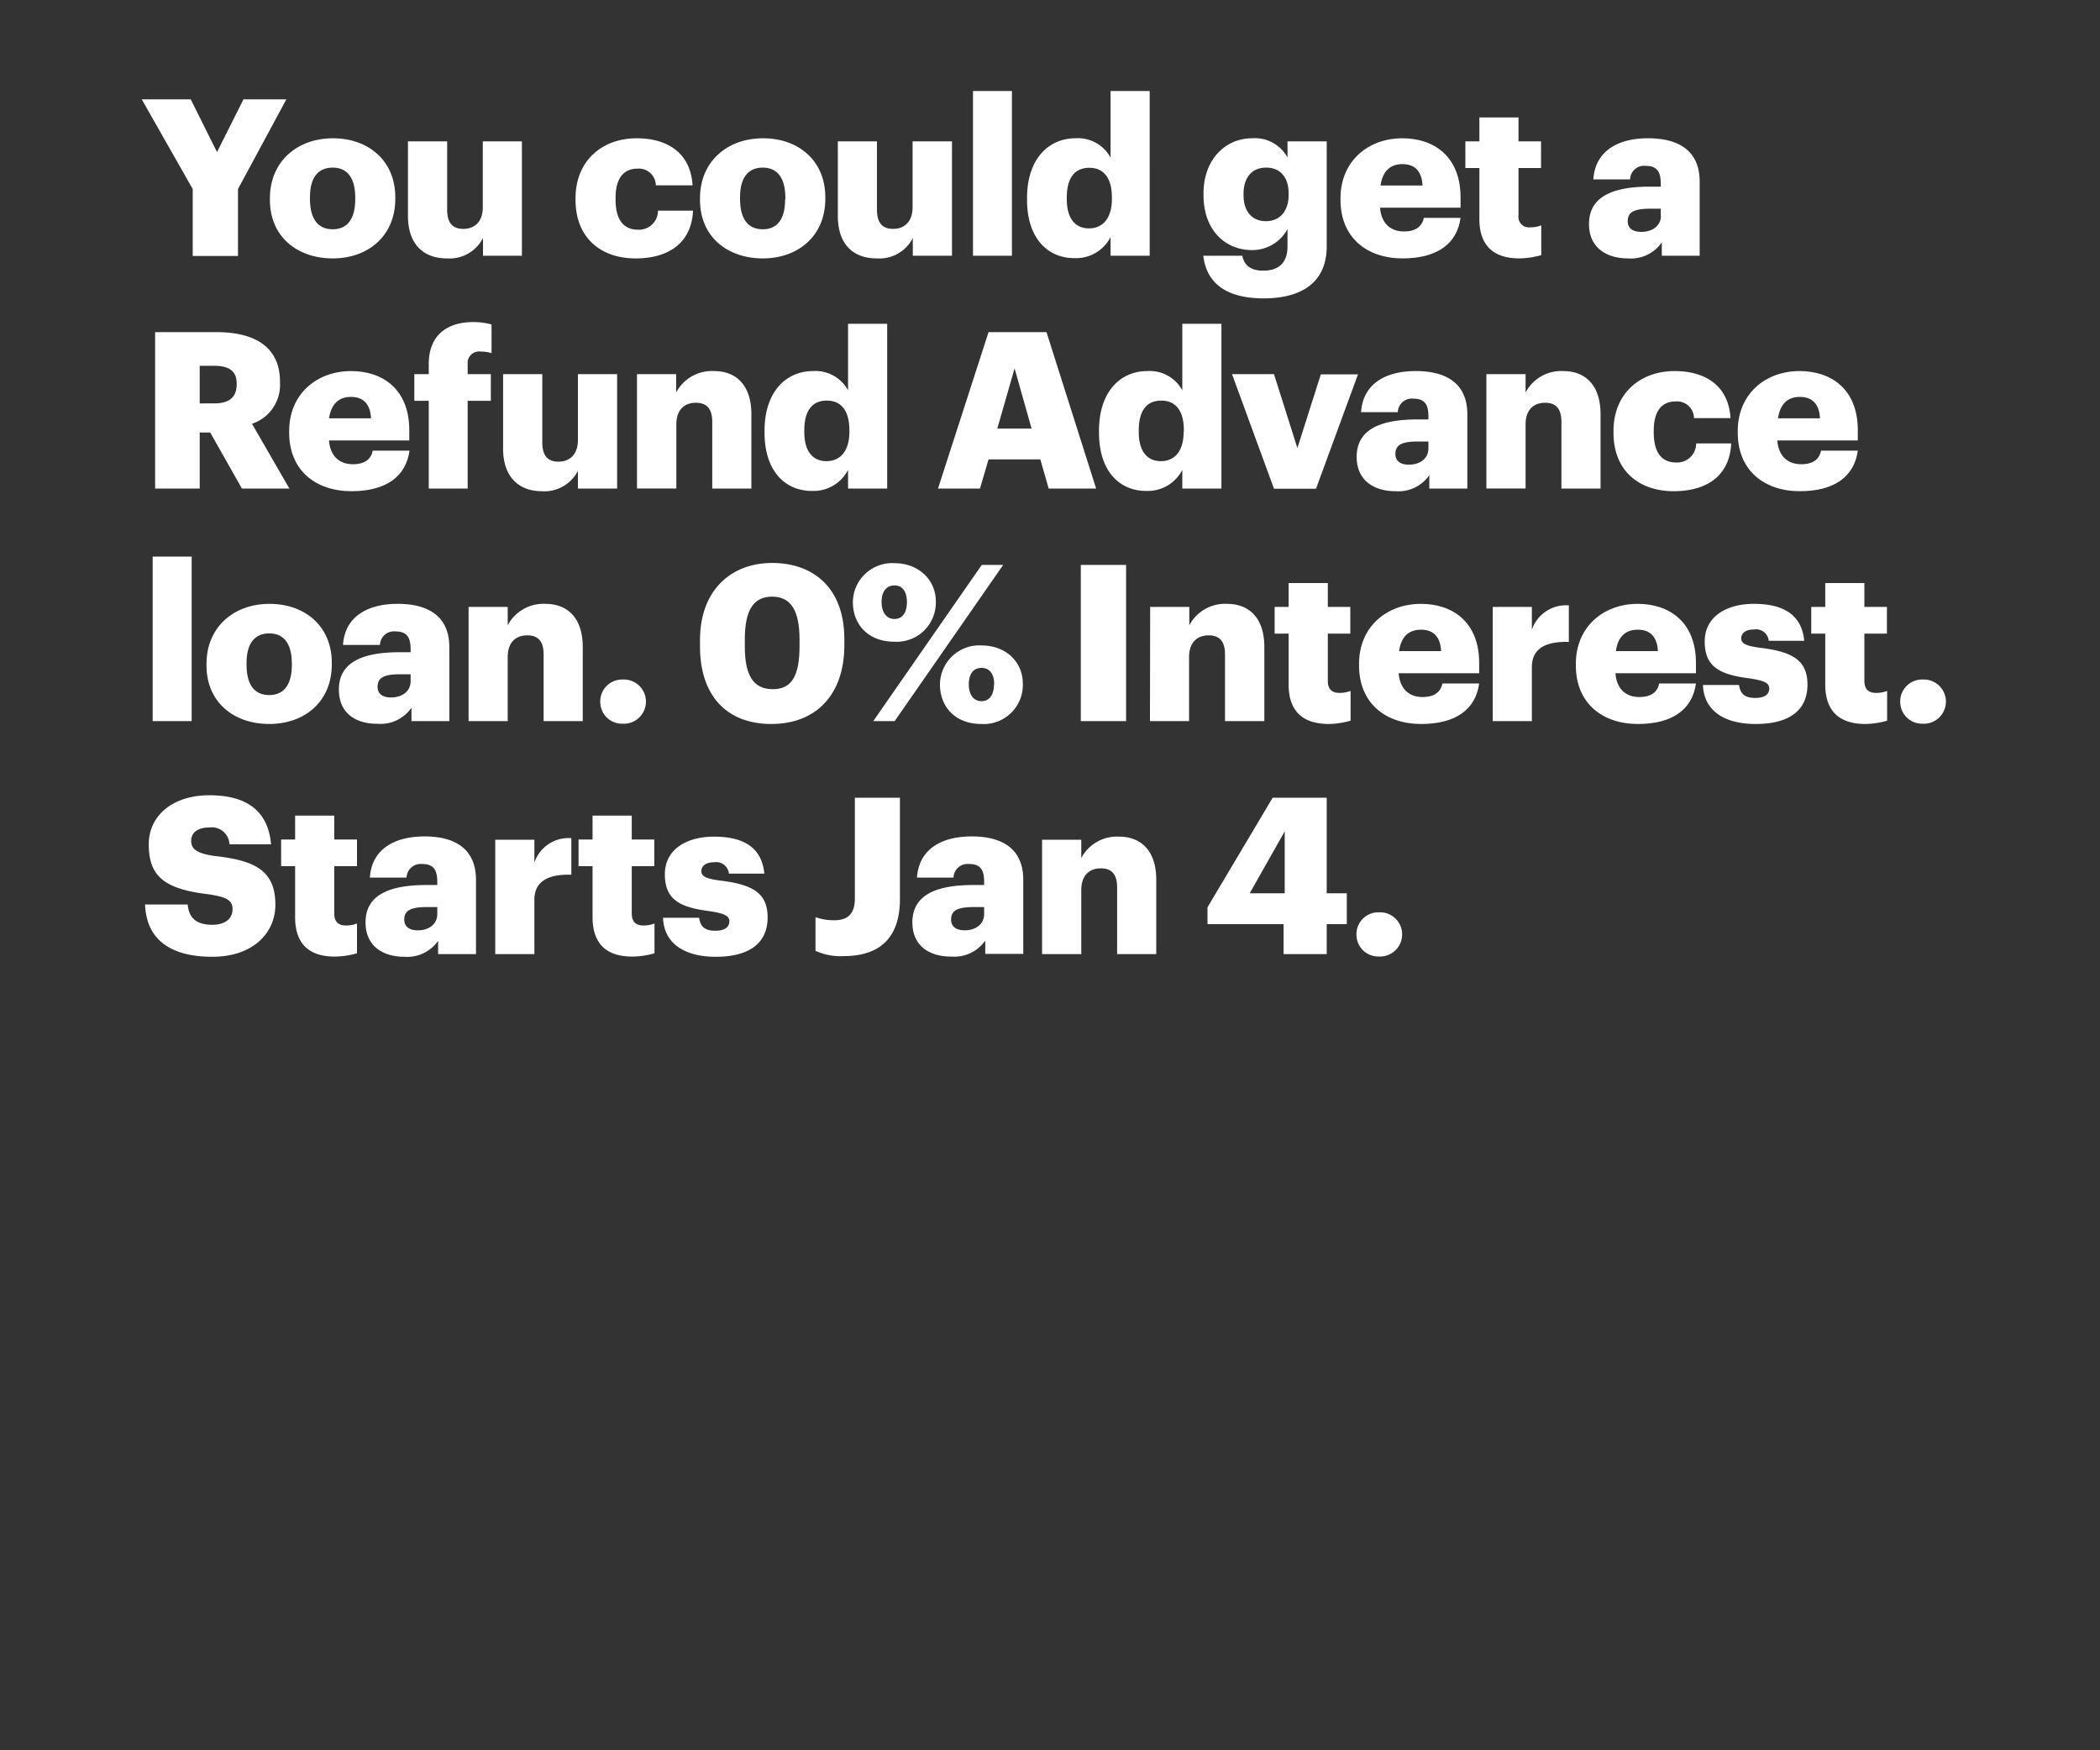 <svg xmlns="http://www.w3.org/2000/svg" viewBox="0 0 300 250"><rect x="0" y="0" width="300" height="250" fill="#333333" stroke="none"/><title>H4</title><g id="Layer_2" data-name="Layer 2"><g id="Rect"><rect width="300" height="250" fill="none"/></g><g id="H04"><g id="You_could_get_a_Refund_Advance_loan._0_Interest._Starts_Jan_4." data-name="You could get a Refund Advance loan. 0% Interest. Starts Jan 4."><path d="M27.53,27,20.25,14.19h7L31,21.72l3.78-7.53h6.13L34,27v9.56H27.53Z" fill="#fff"/><path d="M38.56,28.56v-.25c0-5.25,3.91-8.56,9-8.56s8.91,3.22,8.91,8.41v.25c0,5.31-3.91,8.5-8.94,8.5S38.56,33.84,38.56,28.56Zm12.19-.09v-.25c0-2.75-1.09-4.28-3.22-4.28s-3.25,1.47-3.25,4.22v.25c0,2.81,1.1,4.34,3.25,4.34S50.75,31.19,50.75,28.47Z" fill="#fff"/><path d="M58.28,30.84V20.19h5.6v9.75c0,1.84.71,2.75,2.31,2.75s2.78-1,2.78-3.1v-9.4h5.59V36.53H69V34a5.38,5.38,0,0,1-5.19,2.91C60.62,36.91,58.28,35,58.28,30.84Z" fill="#fff"/><path d="M82.22,28.56v-.25c0-5.44,3.9-8.56,8.72-8.56,4,0,7.68,1.75,8,6.72H93.69a2.42,2.42,0,0,0-2.63-2.38c-2,0-3.12,1.41-3.12,4.16v.25c0,2.84,1.09,4.31,3.22,4.31A2.72,2.72,0,0,0,94,30.09h5c-.16,4.13-2.94,6.82-8.22,6.82C85.94,36.91,82.22,34.06,82.22,28.56Z" fill="#fff"/><path d="M100,28.56v-.25c0-5.25,3.9-8.56,9-8.56s8.9,3.22,8.9,8.41v.25c0,5.31-3.9,8.5-8.93,8.5S100,33.84,100,28.56Zm12.19-.09v-.25c0-2.75-1.1-4.28-3.22-4.28s-3.25,1.47-3.25,4.22v.25c0,2.81,1.09,4.34,3.25,4.34S112.16,31.19,112.16,28.47Z" fill="#fff"/><path d="M119.69,30.84V20.19h5.59v9.75c0,1.84.72,2.75,2.31,2.75s2.78-1,2.78-3.1v-9.4H136V36.53h-5.6V34a5.36,5.36,0,0,1-5.18,2.91C122,36.91,119.69,35,119.69,30.84Z" fill="#fff"/><path d="M139,13h5.56V36.53H139Z" fill="#fff"/><path d="M146.72,28.53v-.25c0-5.56,3.06-8.53,6.93-8.53a5.3,5.3,0,0,1,5,2.75V13h5.59V36.53h-5.59V33.87a5.53,5.53,0,0,1-5.1,3C149.81,36.91,146.72,34.19,146.72,28.53Zm12.12-.09v-.25c0-2.75-1.15-4.22-3.22-4.22s-3.22,1.4-3.22,4.25v.25c0,2.75,1.22,4.15,3.16,4.15S158.84,31.22,158.84,28.44Z" fill="#fff"/><path d="M171.9,36.53h5.57c.25,1.19,1,2.13,3,2.13,2.46,0,3.46-1.41,3.46-3.44v-2.5a5.72,5.72,0,0,1-5.06,3c-3.81,0-6.94-2.81-6.94-7.85v-.25c0-4.81,3.1-7.87,6.94-7.87a5.29,5.29,0,0,1,5.06,2.75V20.19h5.6v15c0,4.87-3.22,7.43-9.06,7.43C174.9,42.59,172.34,40.25,171.9,36.53Zm12.19-8.69v-.22c0-2.25-1.16-3.68-3.22-3.68s-3.22,1.47-3.22,3.72v.25c0,2.25,1.19,3.68,3.19,3.68S184.09,30.16,184.09,27.84Z" fill="#fff"/><path d="M191.5,28.56v-.25c0-5.25,3.9-8.56,8.84-8.56,4.47,0,8.31,2.56,8.31,8.44v1.47h-11.5c.16,2.15,1.41,3.4,3.41,3.4,1.84,0,2.62-.84,2.84-1.94h5.25c-.5,3.69-3.34,5.79-8.28,5.79C195.25,36.91,191.5,33.91,191.5,28.56Zm11.72-2.06c-.1-2-1.07-3.06-2.88-3.06s-2.84,1.09-3.12,3.06Z" fill="#fff"/><path d="M211.34,31.28V24h-2V20.19h2V16.78h5.59v3.41h3.22V24h-3.22v6.75a1.5,1.5,0,0,0,1.66,1.72,4.38,4.38,0,0,0,1.59-.28v4.25a12,12,0,0,1-3.09.47C213.4,36.91,211.34,35.12,211.34,31.28Z" fill="#fff"/><path d="M227,32c0-3.84,3.25-5.34,8.68-5.34h1.57v-.38c0-1.56-.38-2.59-2.16-2.59a2,2,0,0,0-2.22,1.93h-5.25c.25-3.93,3.35-5.87,7.81-5.87s7.38,1.84,7.38,6.19V36.53H237.4V34.62a5.36,5.36,0,0,1-4.84,2.29C229.62,36.91,227,35.47,227,32Zm10.25-1.19v-1h-1.47c-2.25,0-3.25.44-3.25,1.78,0,.94.62,1.53,1.94,1.53C236.09,33.12,237.28,32.22,237.28,30.81Z" fill="#fff"/><path d="M22.16,47.44h8.75c5.84,0,9.09,2.37,9.09,7.09v.13a5.85,5.85,0,0,1-4,5.87l5.34,9.25H34.56l-4.53-8h-1.5v8H22.16Zm8.43,10.18c2.16,0,3.22-.9,3.22-2.71v-.13c0-1.81-1.12-2.53-3.19-2.53H28.53v5.37Z" fill="#fff"/><path d="M41.31,61.81v-.25c0-5.25,3.91-8.56,8.85-8.56,4.46,0,8.31,2.56,8.31,8.44v1.47H47c.15,2.15,1.41,3.4,3.41,3.4,1.84,0,2.62-.84,2.84-1.94h5.25c-.5,3.69-3.35,5.79-8.28,5.79C45.06,70.16,41.31,67.16,41.31,61.81ZM53,59.75c-.09-2-1.06-3.06-2.87-3.06S47.31,57.78,47,59.75Z" fill="#fff"/><path d="M61.25,57.25H59.19V53.44h2.06V52c0-4.06,2.53-6,6.41-6a10.31,10.31,0,0,1,2.56.34v4.1a5,5,0,0,0-1.53-.22A1.64,1.64,0,0,0,66.81,52v1.44h3.31v3.81H66.81V69.78H61.25Z" fill="#fff"/><path d="M71.87,64.09V53.44h5.6v9.75c0,1.84.72,2.75,2.31,2.75s2.78-1,2.78-3.1v-9.4h5.6V69.78h-5.6V67.25a5.37,5.37,0,0,1-5.19,2.91C74.22,70.16,71.87,68.22,71.87,64.09Z" fill="#fff"/><path d="M91,53.44h5.59v2.62A5.78,5.78,0,0,1,102,53c3.15,0,5.34,2,5.34,6.16V69.78h-5.59v-9.5c0-1.84-.72-2.75-2.35-2.75s-2.78,1-2.78,3.09v9.16H91Z" fill="#fff"/><path d="M109.22,61.78v-.25c0-5.56,3.06-8.53,6.93-8.53a5.3,5.3,0,0,1,5,2.75v-9.5h5.59V69.78h-5.59V67.12a5.53,5.53,0,0,1-5.1,3C112.31,70.16,109.22,67.44,109.22,61.78Zm12.12-.09v-.25c0-2.75-1.15-4.22-3.22-4.22s-3.22,1.4-3.22,4.25v.25c0,2.75,1.22,4.15,3.16,4.15S121.34,64.47,121.34,61.69Z" fill="#fff"/><path d="M141.22,47.44h8.28l7.09,22.34h-6.78l-1.19-4.16h-7.4L140,69.78h-6Zm1.25,13.78h4.9l-2.43-8.6Z" fill="#fff"/><path d="M157,61.78v-.25C157,56,160,53,163.9,53a5.3,5.3,0,0,1,5,2.75v-9.5h5.59V69.78h-5.59V67.12a5.53,5.53,0,0,1-5.1,3C160.06,70.16,157,67.44,157,61.78Zm12.12-.09v-.25c0-2.75-1.15-4.22-3.22-4.22s-3.22,1.4-3.22,4.25v.25c0,2.75,1.22,4.15,3.16,4.15S169.09,64.47,169.09,61.69Z" fill="#fff"/><path d="M176,53.44h6L185.34,64l3.35-10.53H194l-6,16.34H182Z" fill="#fff"/><path d="M193.81,65.25c0-3.84,3.25-5.34,8.69-5.34h1.56v-.38c0-1.56-.37-2.59-2.16-2.59a2,2,0,0,0-2.21,1.93h-5.25c.25-3.93,3.34-5.87,7.81-5.87s7.37,1.84,7.37,6.19V69.78h-5.43V67.87a5.38,5.38,0,0,1-4.85,2.29C196.4,70.16,193.81,68.72,193.81,65.25Zm10.25-1.19v-1h-1.47c-2.25,0-3.25.44-3.25,1.78,0,.94.63,1.53,1.94,1.53C202.87,66.37,204.06,65.47,204.06,64.06Z" fill="#fff"/><path d="M212.34,53.44h5.6v2.62A5.75,5.75,0,0,1,223.31,53c3.16,0,5.34,2,5.34,6.16V69.78h-5.59v-9.5c0-1.84-.72-2.75-2.34-2.75s-2.78,1-2.78,3.09v9.16h-5.6Z" fill="#fff"/><path d="M230.5,61.81v-.25c0-5.44,3.9-8.56,8.72-8.56,4,0,7.68,1.75,8,6.72H242a2.42,2.42,0,0,0-2.63-2.38c-2,0-3.12,1.41-3.12,4.16v.25c0,2.84,1.09,4.31,3.22,4.31a2.72,2.72,0,0,0,2.84-2.72h5c-.16,4.13-2.94,6.82-8.22,6.82C234.22,70.16,230.5,67.31,230.5,61.81Z" fill="#fff"/><path d="M248.25,61.81v-.25c0-5.25,3.9-8.56,8.84-8.56,4.47,0,8.31,2.56,8.31,8.44v1.47H253.9c.16,2.15,1.41,3.4,3.41,3.4,1.84,0,2.62-.84,2.84-1.94h5.25c-.5,3.69-3.34,5.79-8.28,5.79C252,70.16,248.25,67.16,248.25,61.81ZM260,59.75c-.1-2-1.07-3.06-2.88-3.06s-2.84,1.09-3.12,3.06Z" fill="#fff"/><path d="M21.81,79.5h5.57V103H21.81Z" fill="#fff"/><path d="M29.5,95.06v-.25c0-5.25,3.91-8.56,9-8.56s8.9,3.22,8.9,8.41v.25c0,5.31-3.9,8.5-8.93,8.5S29.5,100.34,29.5,95.06ZM41.69,95v-.25c0-2.75-1.1-4.28-3.22-4.28s-3.25,1.47-3.25,4.22v.25c0,2.81,1.09,4.34,3.25,4.34S41.69,97.69,41.69,95Z" fill="#fff"/><path d="M48.41,98.5c0-3.84,3.25-5.34,8.68-5.34h1.57v-.38c0-1.56-.38-2.59-2.16-2.59a2,2,0,0,0-2.22,1.93H49c.25-3.93,3.34-5.87,7.81-5.87s7.38,1.84,7.38,6.19V103H58.78v-1.91a5.36,5.36,0,0,1-4.84,2.29C51,103.41,48.41,102,48.41,98.5Zm10.25-1.19v-1H57.19c-2.25,0-3.25.44-3.25,1.78,0,.94.62,1.53,1.93,1.53C57.47,99.62,58.66,98.72,58.66,97.31Z" fill="#fff"/><path d="M66.94,86.69h5.59v2.62a5.78,5.78,0,0,1,5.38-3.06c3.15,0,5.34,2,5.34,6.16V103H77.66v-9.5c0-1.84-.72-2.75-2.35-2.75s-2.78,1-2.78,3.09V103H66.94Z" fill="#fff"/><path d="M85.75,100.22a3.12,3.12,0,0,1,3.19-3.16,3.16,3.16,0,1,1,0,6.31A3.11,3.11,0,0,1,85.75,100.22Z" fill="#fff"/><path d="M100,92.34v-.93c0-7.07,4.4-11,10.31-11S120.62,84,120.62,91.28v.88c0,7.09-4.06,11.25-10.43,11.25S100,99.37,100,92.34Zm14.22-.06v-.91c0-4.09-1.19-6.15-3.91-6.15s-3.91,2-3.91,6.15v.94c0,4.16,1.22,6.13,4,6.13S114.22,96.41,114.22,92.28Z" fill="#fff"/><path d="M121.84,86a5.62,5.62,0,0,1,5.94-5.56c3.34,0,5.91,2.28,5.91,5.47a5.6,5.6,0,0,1-5.94,5.75C124.06,91.66,121.84,89.22,121.84,86Zm18.41-5.31h3.06L127.81,103h-3.06ZM129.56,86c0-1.47-.62-2.38-1.78-2.38s-1.84.88-1.84,2.35.68,2.44,1.84,2.44S129.56,87.47,129.56,86Zm4.72,11.75a5.62,5.62,0,0,1,5.94-5.56c3.37,0,5.9,2.25,5.9,5.47a5.59,5.59,0,0,1-5.93,5.75C136.5,103.41,134.28,101,134.28,97.75Zm7.75,0c0-1.44-.63-2.35-1.81-2.35s-1.82.88-1.82,2.35.69,2.4,1.82,2.4S142,99.22,142,97.72Z" fill="#fff"/><path d="M154.4,80.69h6.47V103H154.4Z" fill="#fff"/><path d="M164.31,86.69h5.59v2.62a5.78,5.78,0,0,1,5.38-3.06c3.16,0,5.34,2,5.34,6.16V103H175v-9.5c0-1.84-.72-2.75-2.34-2.75s-2.79,1-2.79,3.09V103h-5.59Z" fill="#fff"/><path d="M184.09,97.78V90.5h-2V86.69h2V83.28h5.6v3.41h3.21V90.5h-3.21v6.75c0,1.19.59,1.72,1.65,1.72a4.43,4.43,0,0,0,1.6-.28v4.25a12.13,12.13,0,0,1-3.1.47C186.15,103.41,184.09,101.62,184.09,97.78Z" fill="#fff"/><path d="M194.15,95.06v-.25c0-5.25,3.91-8.56,8.85-8.56,4.47,0,8.31,2.56,8.31,8.44v1.47h-11.5c.16,2.15,1.41,3.4,3.41,3.4,1.84,0,2.62-.84,2.84-1.94h5.25c-.5,3.69-3.34,5.79-8.28,5.79C197.9,103.41,194.15,100.41,194.15,95.06ZM205.87,93c-.09-2-1.06-3.06-2.87-3.06S200.15,91,199.87,93Z" fill="#fff"/><path d="M213.25,86.69h5.59v3.25a5.15,5.15,0,0,1,5.28-3.47v5.22c-3.4-.1-5.28,1-5.28,3.59V103h-5.59Z" fill="#fff"/><path d="M225.12,95.06v-.25c0-5.25,3.91-8.56,8.85-8.56,4.46,0,8.31,2.56,8.31,8.44v1.47h-11.5c.15,2.15,1.4,3.4,3.4,3.4,1.85,0,2.63-.84,2.85-1.94h5.25c-.5,3.69-3.35,5.79-8.28,5.79C228.87,103.41,225.12,100.41,225.12,95.06ZM236.84,93c-.09-2-1.06-3.06-2.87-3.06S231.12,91,230.84,93Z" fill="#fff"/><path d="M243.28,97.84h5.15c.19,1.19.72,1.85,2.32,1.85,1.37,0,2-.53,2-1.35s-.78-1.15-3-1.47c-4.38-.56-6.22-1.84-6.22-5.25,0-3.62,3.22-5.37,7-5.37,4,0,6.84,1.37,7.22,5.28h-5.07a1.82,1.82,0,0,0-2.09-1.62c-1.22,0-1.84.53-1.84,1.28s.75,1.09,2.75,1.34c4.53.56,6.71,1.75,6.71,5.25,0,3.88-2.87,5.63-7.4,5.63S243.4,101.47,243.28,97.84Z" fill="#fff"/><path d="M260.75,97.78V90.5h-2V86.69h2V83.28h5.59v3.41h3.22V90.5h-3.22v6.75c0,1.19.59,1.72,1.66,1.72a4.42,4.42,0,0,0,1.59-.28v4.25a12,12,0,0,1-3.09.47C262.81,103.41,260.75,101.62,260.75,97.78Z" fill="#fff"/><path d="M271.46,100.22a3.12,3.12,0,0,1,3.19-3.16,3.16,3.16,0,1,1,0,6.31A3.12,3.12,0,0,1,271.46,100.22Z" fill="#fff"/><path d="M20.72,129.19h6.09c.16,1.59.88,2.9,3.53,2.9,1.85,0,2.88-.9,2.88-2.21s-.84-1.76-3.53-2.16c-6.31-.75-8.44-2.63-8.44-7.13,0-4,3.31-7,8.66-7s8.4,2.25,8.81,7H32.78a2.53,2.53,0,0,0-2.87-2.4c-1.72,0-2.6.78-2.6,1.9s.69,1.82,3.47,2.19c5.66.63,8.56,2.09,8.56,6.94,0,4.09-3.25,7.44-9,7.44C24.09,136.66,20.91,134,20.72,129.19Z" fill="#fff"/><path d="M42.16,131v-7.28h-2v-3.81h2v-3.41h5.59v3.41H51v3.81H47.75v6.75c0,1.19.59,1.72,1.66,1.72a4.42,4.42,0,0,0,1.59-.28v4.25a11.62,11.62,0,0,1-3.09.47C44.22,136.66,42.16,134.88,42.16,131Z" fill="#fff"/><path d="M52.22,131.75c0-3.84,3.25-5.34,8.69-5.34h1.56V126c0-1.56-.38-2.59-2.16-2.59a2,2,0,0,0-2.22,1.94H52.84c.25-3.94,3.35-5.88,7.82-5.88S68,121.34,68,125.69v10.59H62.59v-1.9a5.38,5.38,0,0,1-4.84,2.28C54.81,136.66,52.22,135.22,52.22,131.75Zm10.25-1.19v-1H61c-2.25,0-3.25.44-3.25,1.78,0,.94.62,1.54,1.94,1.54C61.28,132.88,62.47,132,62.47,130.56Z" fill="#fff"/><path d="M70.75,119.94h5.59v3.25a5.15,5.15,0,0,1,5.28-3.47v5.22c-3.4-.1-5.28,1-5.28,3.59v7.75H70.75Z" fill="#fff"/><path d="M84.65,131v-7.28h-2v-3.81h2v-3.41h5.6v3.41h3.22v3.81H90.25v6.75c0,1.19.59,1.72,1.65,1.72a4.43,4.43,0,0,0,1.6-.28v4.25a11.64,11.64,0,0,1-3.1.47C86.72,136.66,84.65,134.88,84.65,131Z" fill="#fff"/><path d="M94.72,131.09h5.15c.19,1.19.72,1.85,2.32,1.85,1.37,0,2-.53,2-1.35s-.79-1.15-3-1.47c-4.37-.56-6.21-1.84-6.21-5.25,0-3.62,3.21-5.37,7-5.37,4,0,6.84,1.37,7.21,5.28h-5.06a1.82,1.82,0,0,0-2.09-1.62c-1.22,0-1.85.53-1.85,1.28s.75,1.09,2.75,1.34c4.54.56,6.72,1.75,6.72,5.25,0,3.88-2.87,5.63-7.4,5.63S94.84,134.72,94.72,131.09Z" fill="#fff"/><path d="M116.5,135.81V131a7.57,7.57,0,0,0,2.72.44c1.75,0,2.9-.78,2.9-3.09V113.94h6.44v14.5c0,5.37-2.75,8.12-8,8.12A8.55,8.55,0,0,1,116.5,135.81Z" fill="#fff"/><path d="M130.34,131.75c0-3.84,3.25-5.34,8.69-5.34h1.56V126c0-1.56-.37-2.59-2.15-2.59a2,2,0,0,0-2.22,1.94H131c.25-3.94,3.34-5.88,7.81-5.88s7.37,1.84,7.37,6.19v10.59h-5.43v-1.9a5.39,5.39,0,0,1-4.85,2.28C132.94,136.66,130.34,135.22,130.34,131.75Zm10.25-1.19v-1h-1.47c-2.25,0-3.25.44-3.25,1.78,0,.94.63,1.54,1.94,1.54C139.4,132.88,140.59,132,140.59,130.56Z" fill="#fff"/><path d="M148.87,119.94h5.6v2.62a5.75,5.75,0,0,1,5.37-3.06c3.16,0,5.34,2,5.34,6.16v10.62h-5.59v-9.5c0-1.84-.72-2.75-2.34-2.75s-2.78,1-2.78,3.09v9.16h-5.6Z" fill="#fff"/><path d="M183.37,132H172.5v-2.41l9.31-15.65h7.72v13.65h2.87V132h-2.87v4.28h-6.16Zm.16-4.41v-8.84l-5,8.84Z" fill="#fff"/><path d="M193.78,133.47a3.12,3.12,0,0,1,3.19-3.16,3.16,3.16,0,1,1,0,6.31A3.11,3.11,0,0,1,193.78,133.47Z" fill="#fff"/></g></g></g></svg>